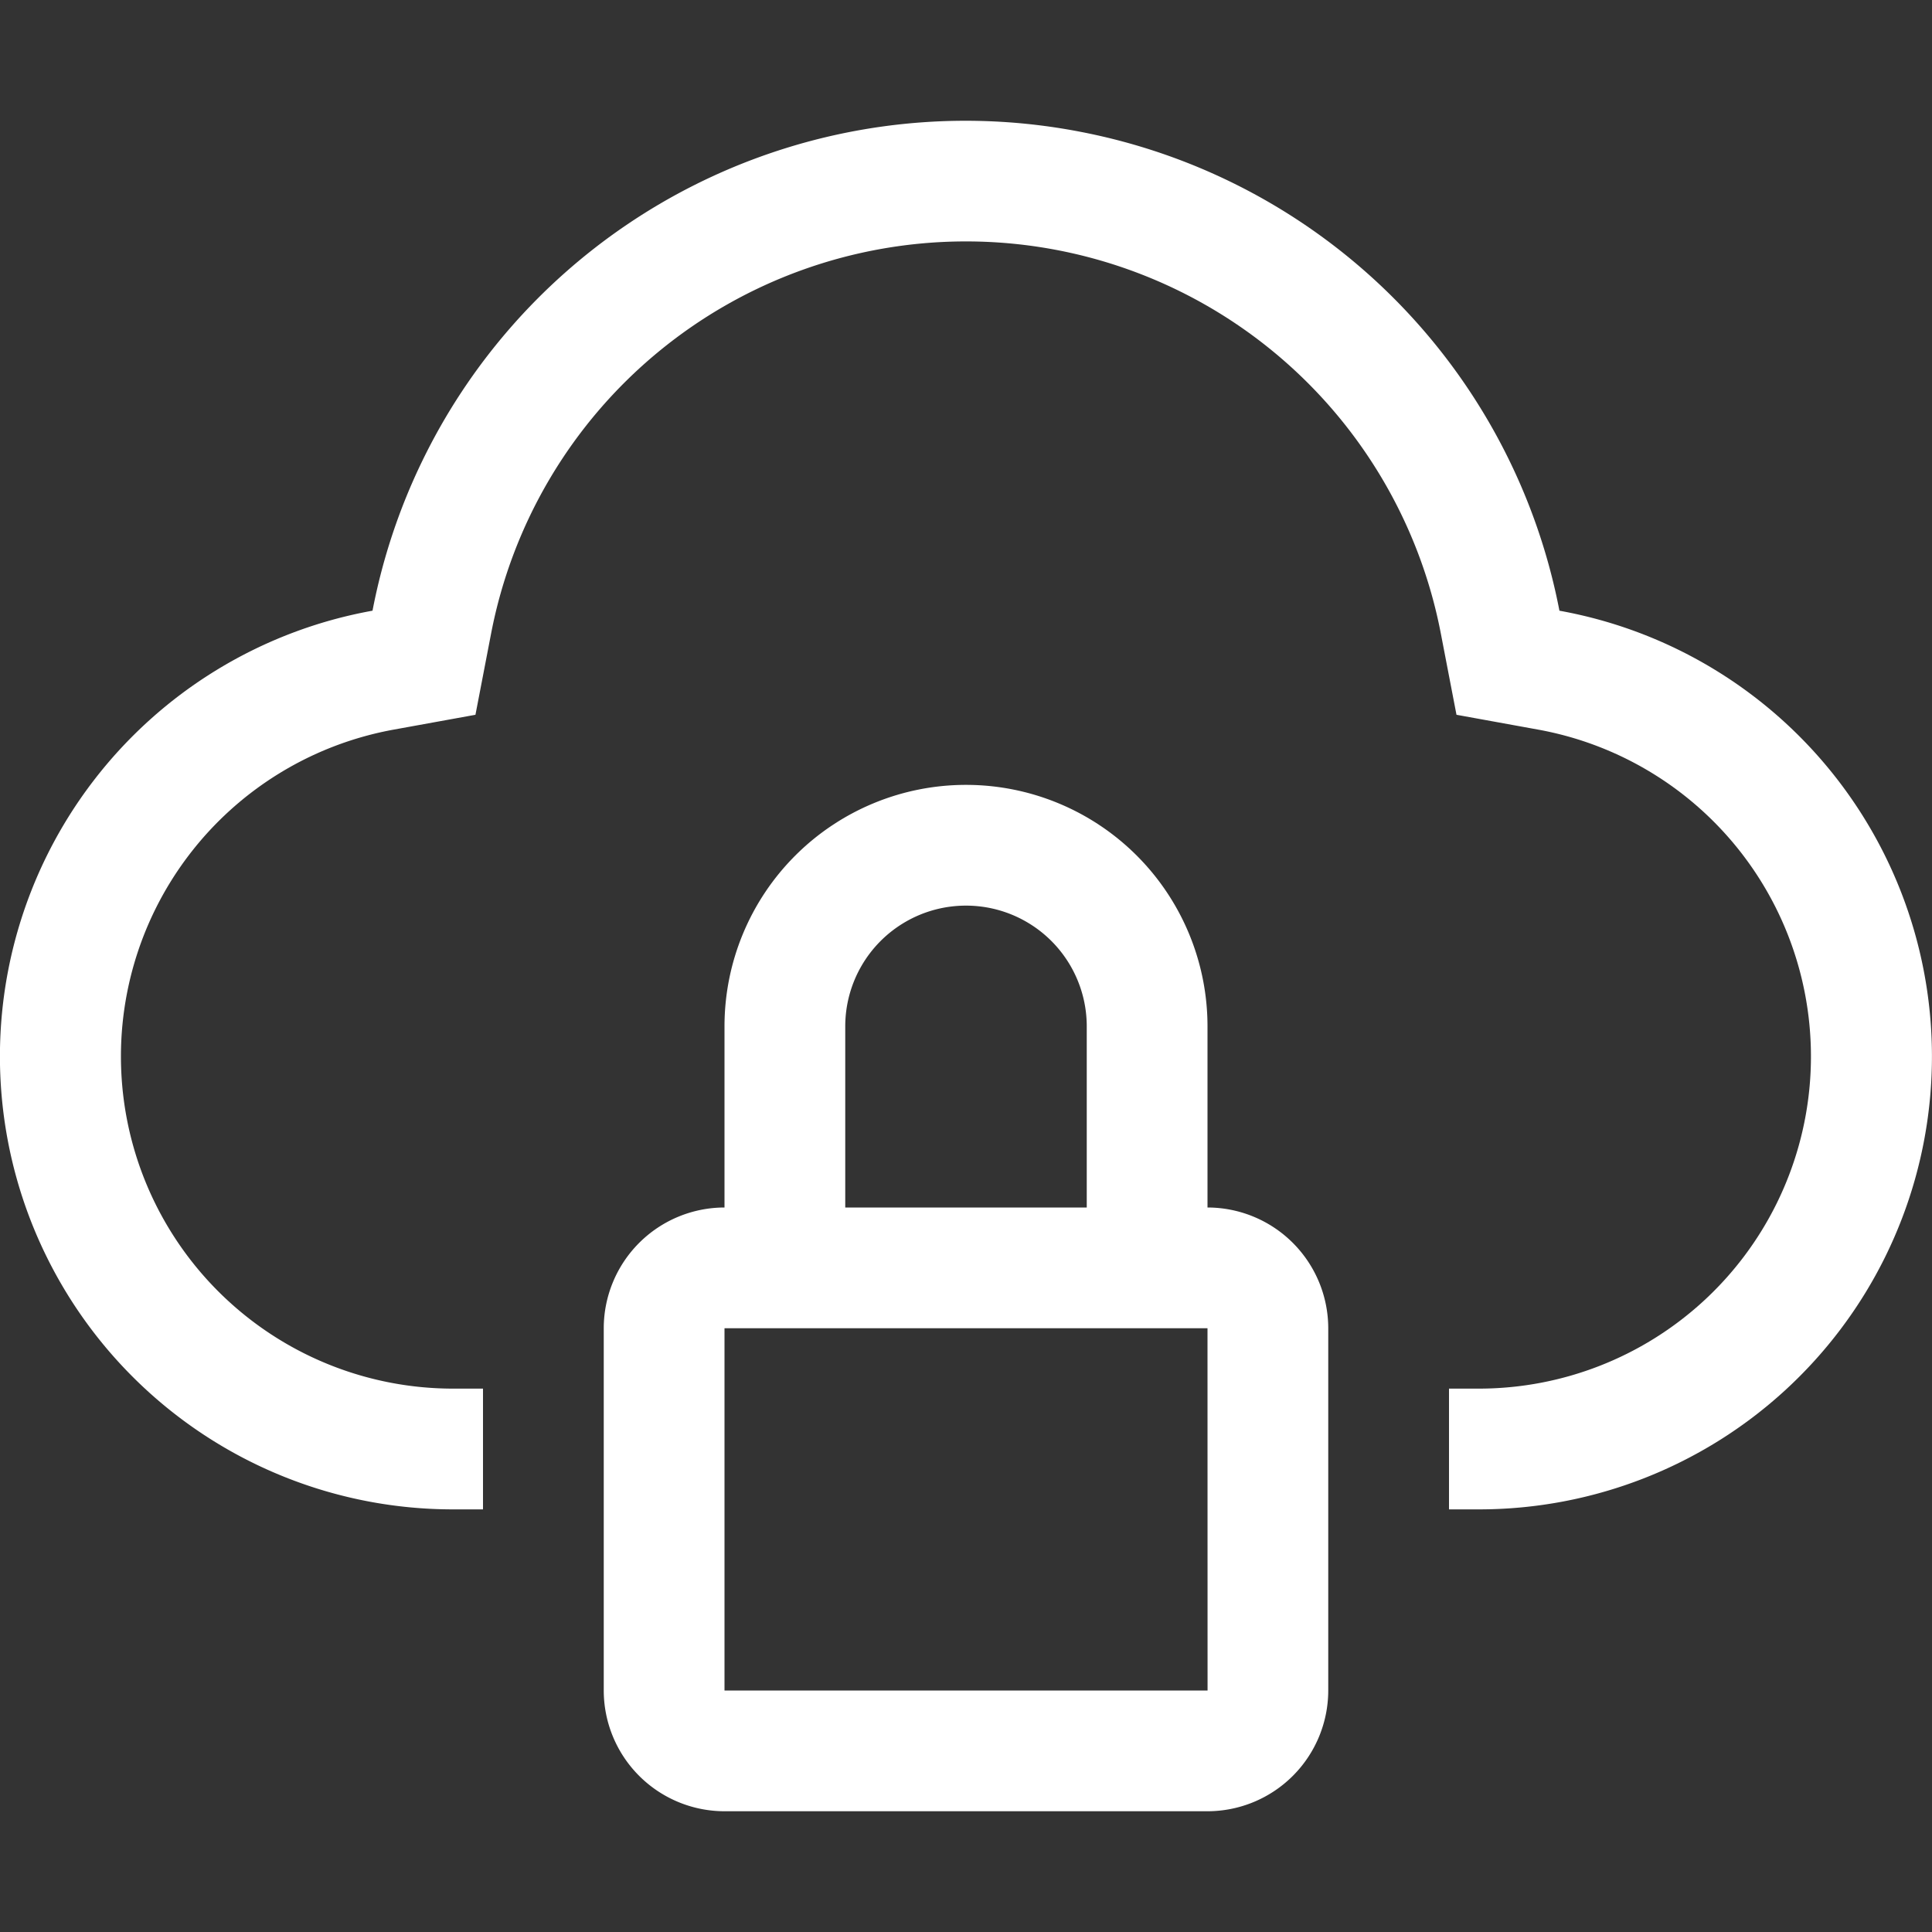 <svg xmlns="http://www.w3.org/2000/svg" width="32" height="32" fill="white">
  <rect width="100%" height="100%" fill="#333333" stroke="none"/>
  <path d="M20 20v-3a4 4 0 0 0-8 0v3a2.002 2.002 0 0 0-2 2v6a2.002 2.002 0 0 0 2 2h8a2.002 2.002 0 0 0 2-2v-6a2.002 2.002 0 0 0-2-2Zm-6-3a2 2 0 0 1 4 0v3h-4Zm-2 11v-6h8l.001 6Z"/>
  <path d="M25.829 10.115a10.007 10.007 0 0 0-7.939-7.933 10.002 10.002 0 0 0-11.72 7.933A7.502 7.502 0 0 0 7.491 25H8v-2h-.505a5.502 5.502 0 0 1-.97-10.916l1.35-.245.259-1.345a8.01 8.01 0 0 1 15.731 0l.259 1.345 1.349.245A5.502 5.502 0 0 1 24.508 23H24v2h.508a7.502 7.502 0 0 0 1.32-14.885Z"/>
  <path d="M0 0h32v32H0z" data-name="&lt;Transparent Rectangle&gt;" style="fill:none"/>
</svg>